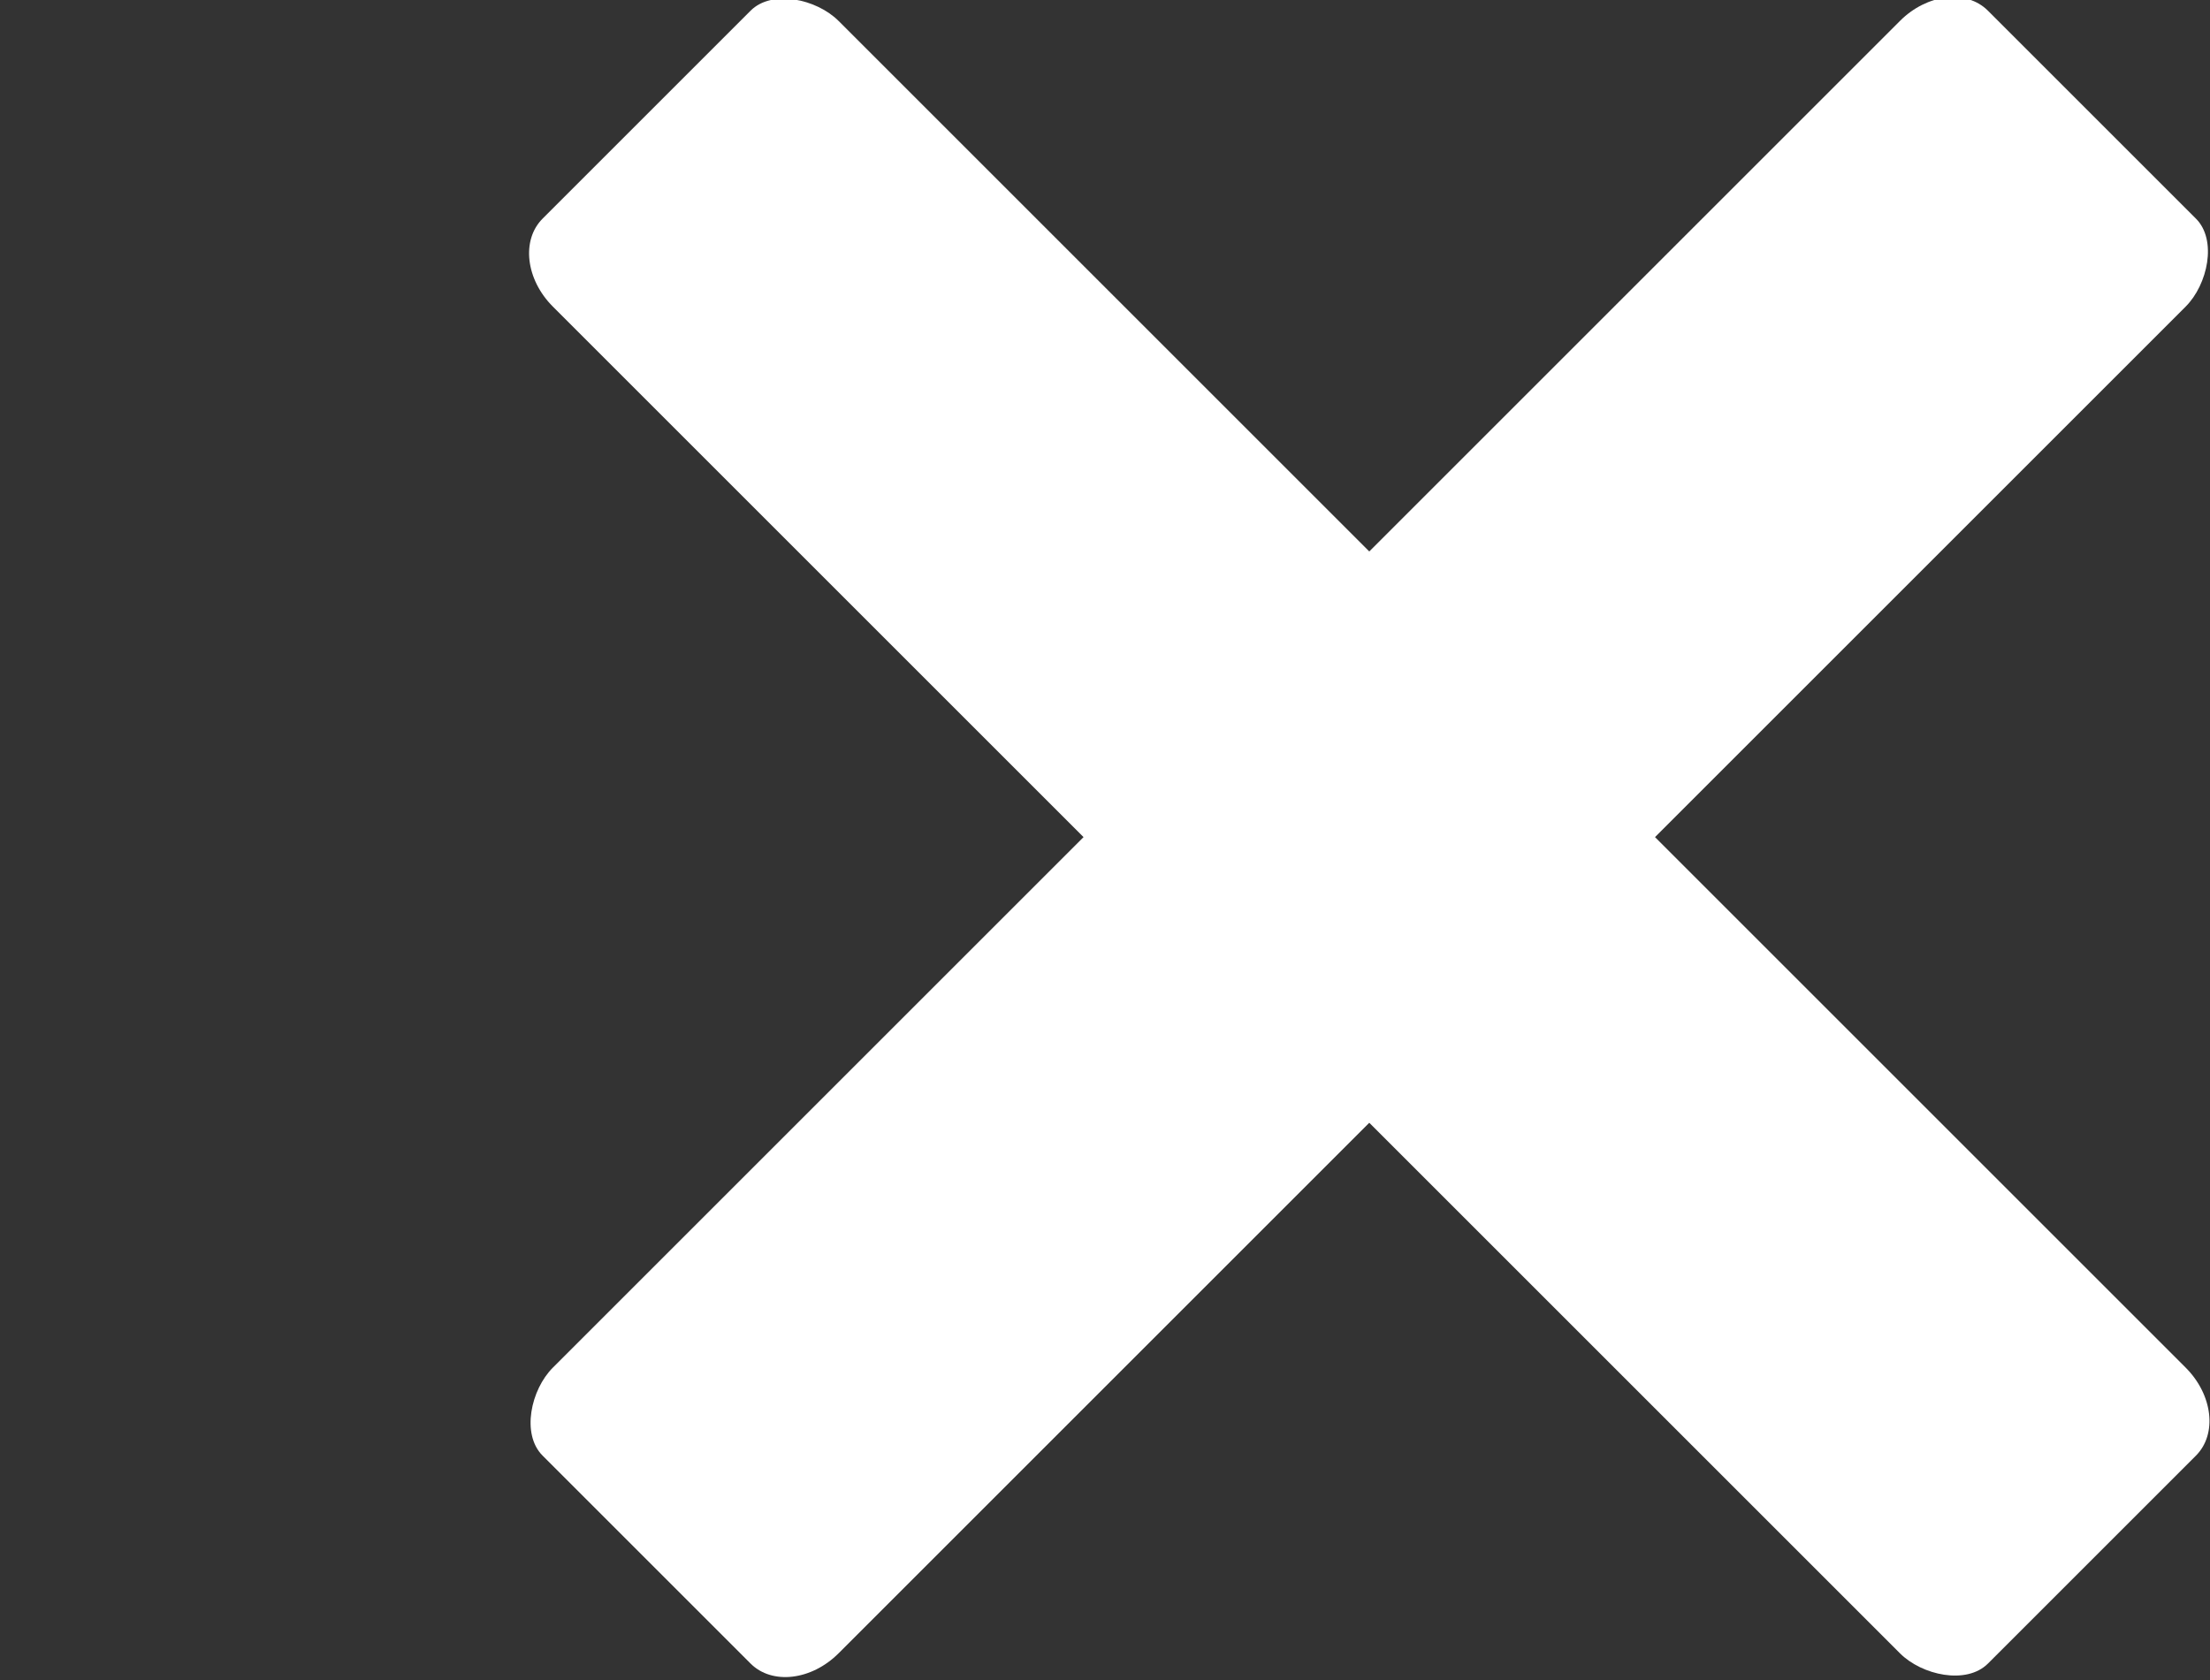 <?xml version="1.0" encoding="UTF-8" standalone="no"?>
<!-- Created with Inkscape (http://www.inkscape.org/) -->

<svg
   xmlns:dc="http://purl.org/dc/elements/1.1/"
   xmlns:cc="http://creativecommons.org/ns#"
   xmlns:rdf="http://www.w3.org/1999/02/22-rdf-syntax-ns#"
   xmlns:svg="http://www.w3.org/2000/svg"
   xmlns="http://www.w3.org/2000/svg"
   xmlns:sodipodi="http://sodipodi.sourceforge.net/DTD/sodipodi-0.dtd"
   xmlns:inkscape="http://www.inkscape.org/namespaces/inkscape"
   width="83.516"
   height="63.516"
   id="svg47691"
   version="1.1"
   inkscape:version="0.48.2 r9819"
   sodipodi:docname="unfollow.svg">
  <rect width="100%" height="100%" fill="#333333" stroke="none"/>
  <defs
     id="defs47693" />
  <sodipodi:namedview
     id="base"
     pagecolor="#ffffff"
     bordercolor="#666666"
     borderopacity="1.0"
     inkscape:pageopacity="0.0"
     inkscape:pageshadow="2"
     inkscape:zoom="1.979899"
     inkscape:cx="33.697695"
     inkscape:cy="49.759382"
     inkscape:document-units="px"
     inkscape:current-layer="layer1"
     showgrid="false"
     fit-margin-top="0"
     fit-margin-left="20"
     fit-margin-right="0"
     fit-margin-bottom="0"
     inkscape:window-width="634"
     inkscape:window-height="420"
     inkscape:window-x="0"
     inkscape:window-y="54"
     inkscape:window-maximized="0" />
  <g
     inkscape:label="Calque 1"
     inkscape:groupmode="layer"
     id="layer1"
     transform="translate(-371.099,-583.461)">
    <g
       id="g37050"
       transform="translate(335.848,-140.035)">
      <rect
         transform="matrix(0.707,0.707,-0.707,0.707,0,0)"
         ry="2.626"
         rx="2.077"
         y="433.893"
         x="587.933"
         height="77.256"
         width="15.273"
         id="rect37036"
         style="color:#000000;fill:#ffffff;fill-opacity:1;fill-rule:nonzero;stroke:none;stroke-width:1;marker:none;visibility:visible;display:inline;overflow:visible;enable-background:accumulate" />
      <rect
         style="color:#000000;fill:#ffffff;fill-opacity:1;fill-rule:nonzero;stroke:none;stroke-width:1;marker:none;visibility:visible;display:inline;overflow:visible;enable-background:accumulate"
         id="rect37048"
         width="15.273"
         height="77.256"
         x="-480.157"
         y="556.942"
         rx="2.077"
         ry="2.626"
         transform="matrix(0.707,-0.707,0.707,0.707,0,0)" />
    </g>
  </g>
</svg>
